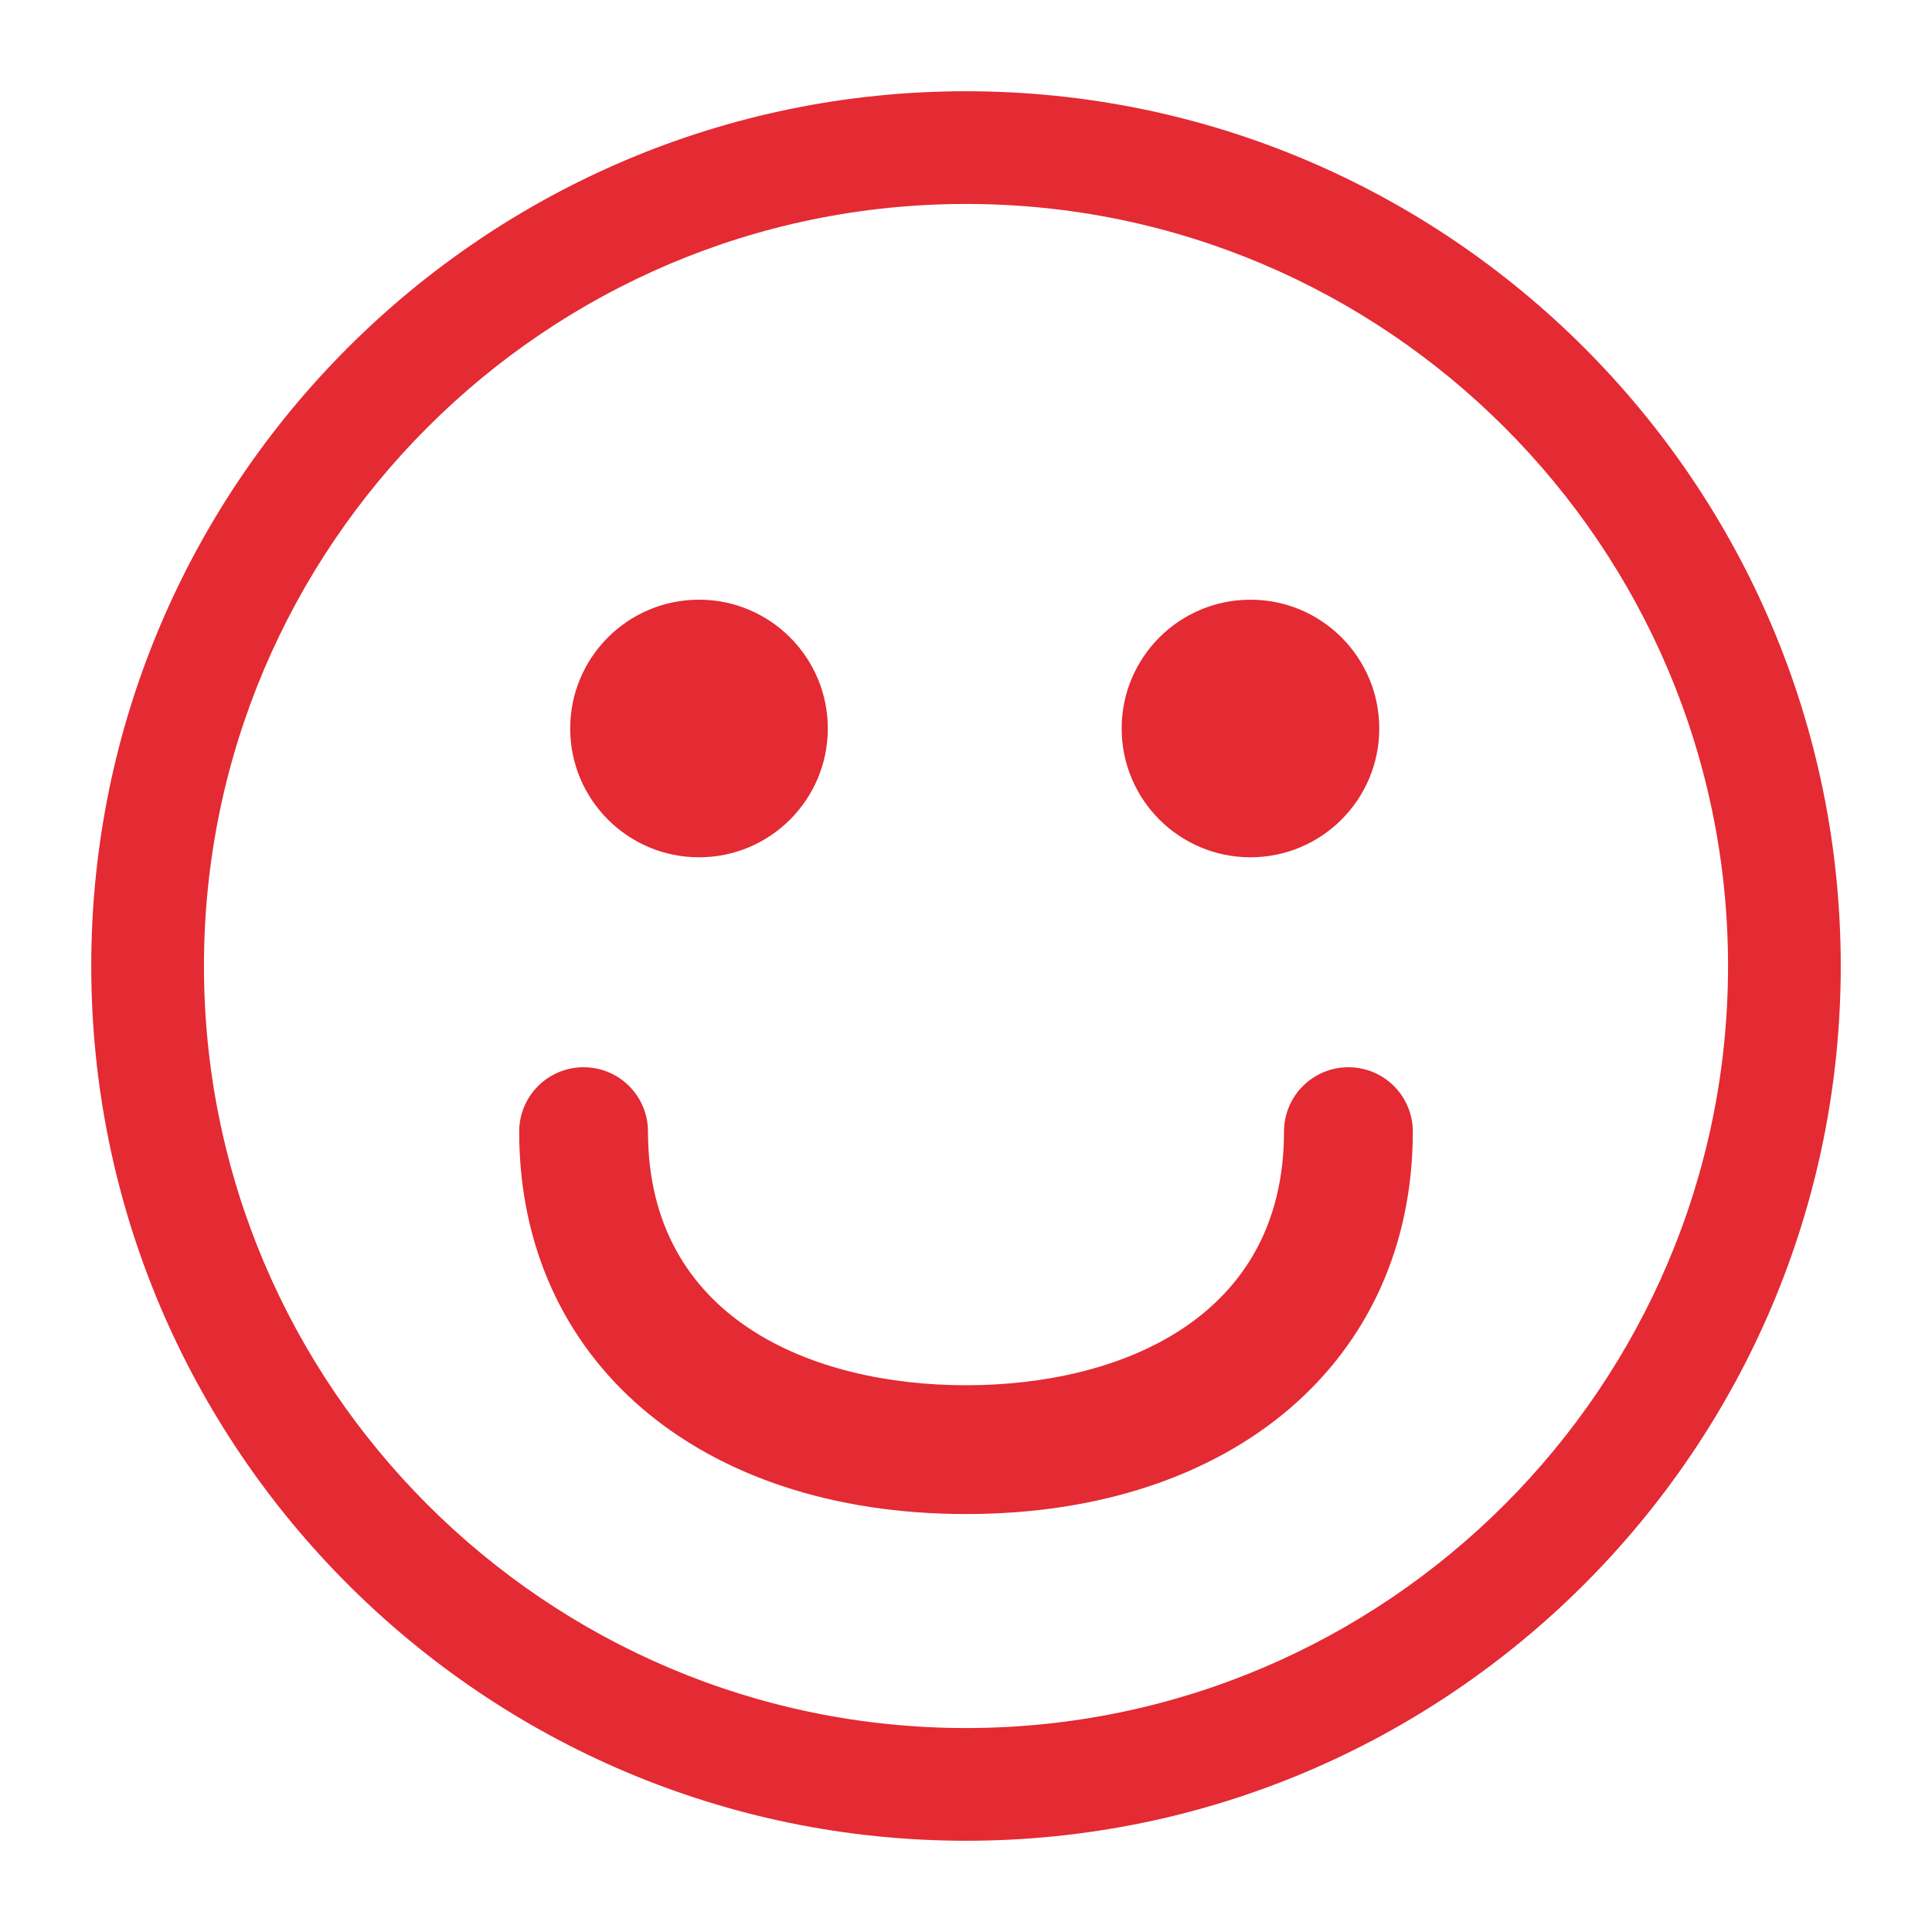 <?xml version="1.0" encoding="utf-8"?>
<!-- Generator: Adobe Illustrator 17.1.0, SVG Export Plug-In . SVG Version: 6.00 Build 0)  -->
<!DOCTYPE svg PUBLIC "-//W3C//DTD SVG 1.1//EN" "http://www.w3.org/Graphics/SVG/1.1/DTD/svg11.dtd">
<svg version="1.1" xmlns="http://www.w3.org/2000/svg" xmlns:xlink="http://www.w3.org/1999/xlink" x="0px" y="0px"
	 viewBox="0 0 30 30" enable-background="new 0 0 30 30" xml:space="preserve">
<g id="original" display="none">
</g>
<g id="expanded">
	<circle fill="#E42A33" cx="10.854" cy="11.312" r="2"/>
	<circle fill="#E42A33" cx="19.417" cy="11.312" r="2"/>
	<g>
		<path fill="#E42A33" d="M15,23.51c-4.149,0-6.938-2.386-6.938-5.938c0-0.553,0.447-1,1-1s1,0.447,1,1
			c0,2.903,2.551,3.938,4.938,3.938s4.938-1.034,4.938-3.938c0-0.553,0.447-1,1-1s1,0.447,1,1C21.937,21.124,19.149,23.51,15,23.51z
			"/>
	</g>
	<path fill="#E42A33" d="M15,1.417C7.51,1.417,1.417,7.511,1.417,15S7.51,28.583,15,28.583S28.583,22.489,28.583,15
		S22.49,1.417,15,1.417z M15,26.833C8.475,26.833,3.167,21.524,3.167,15S8.475,3.167,15,3.167S26.833,8.476,26.833,15
		S21.525,26.833,15,26.833z"/>
</g>
</svg>
